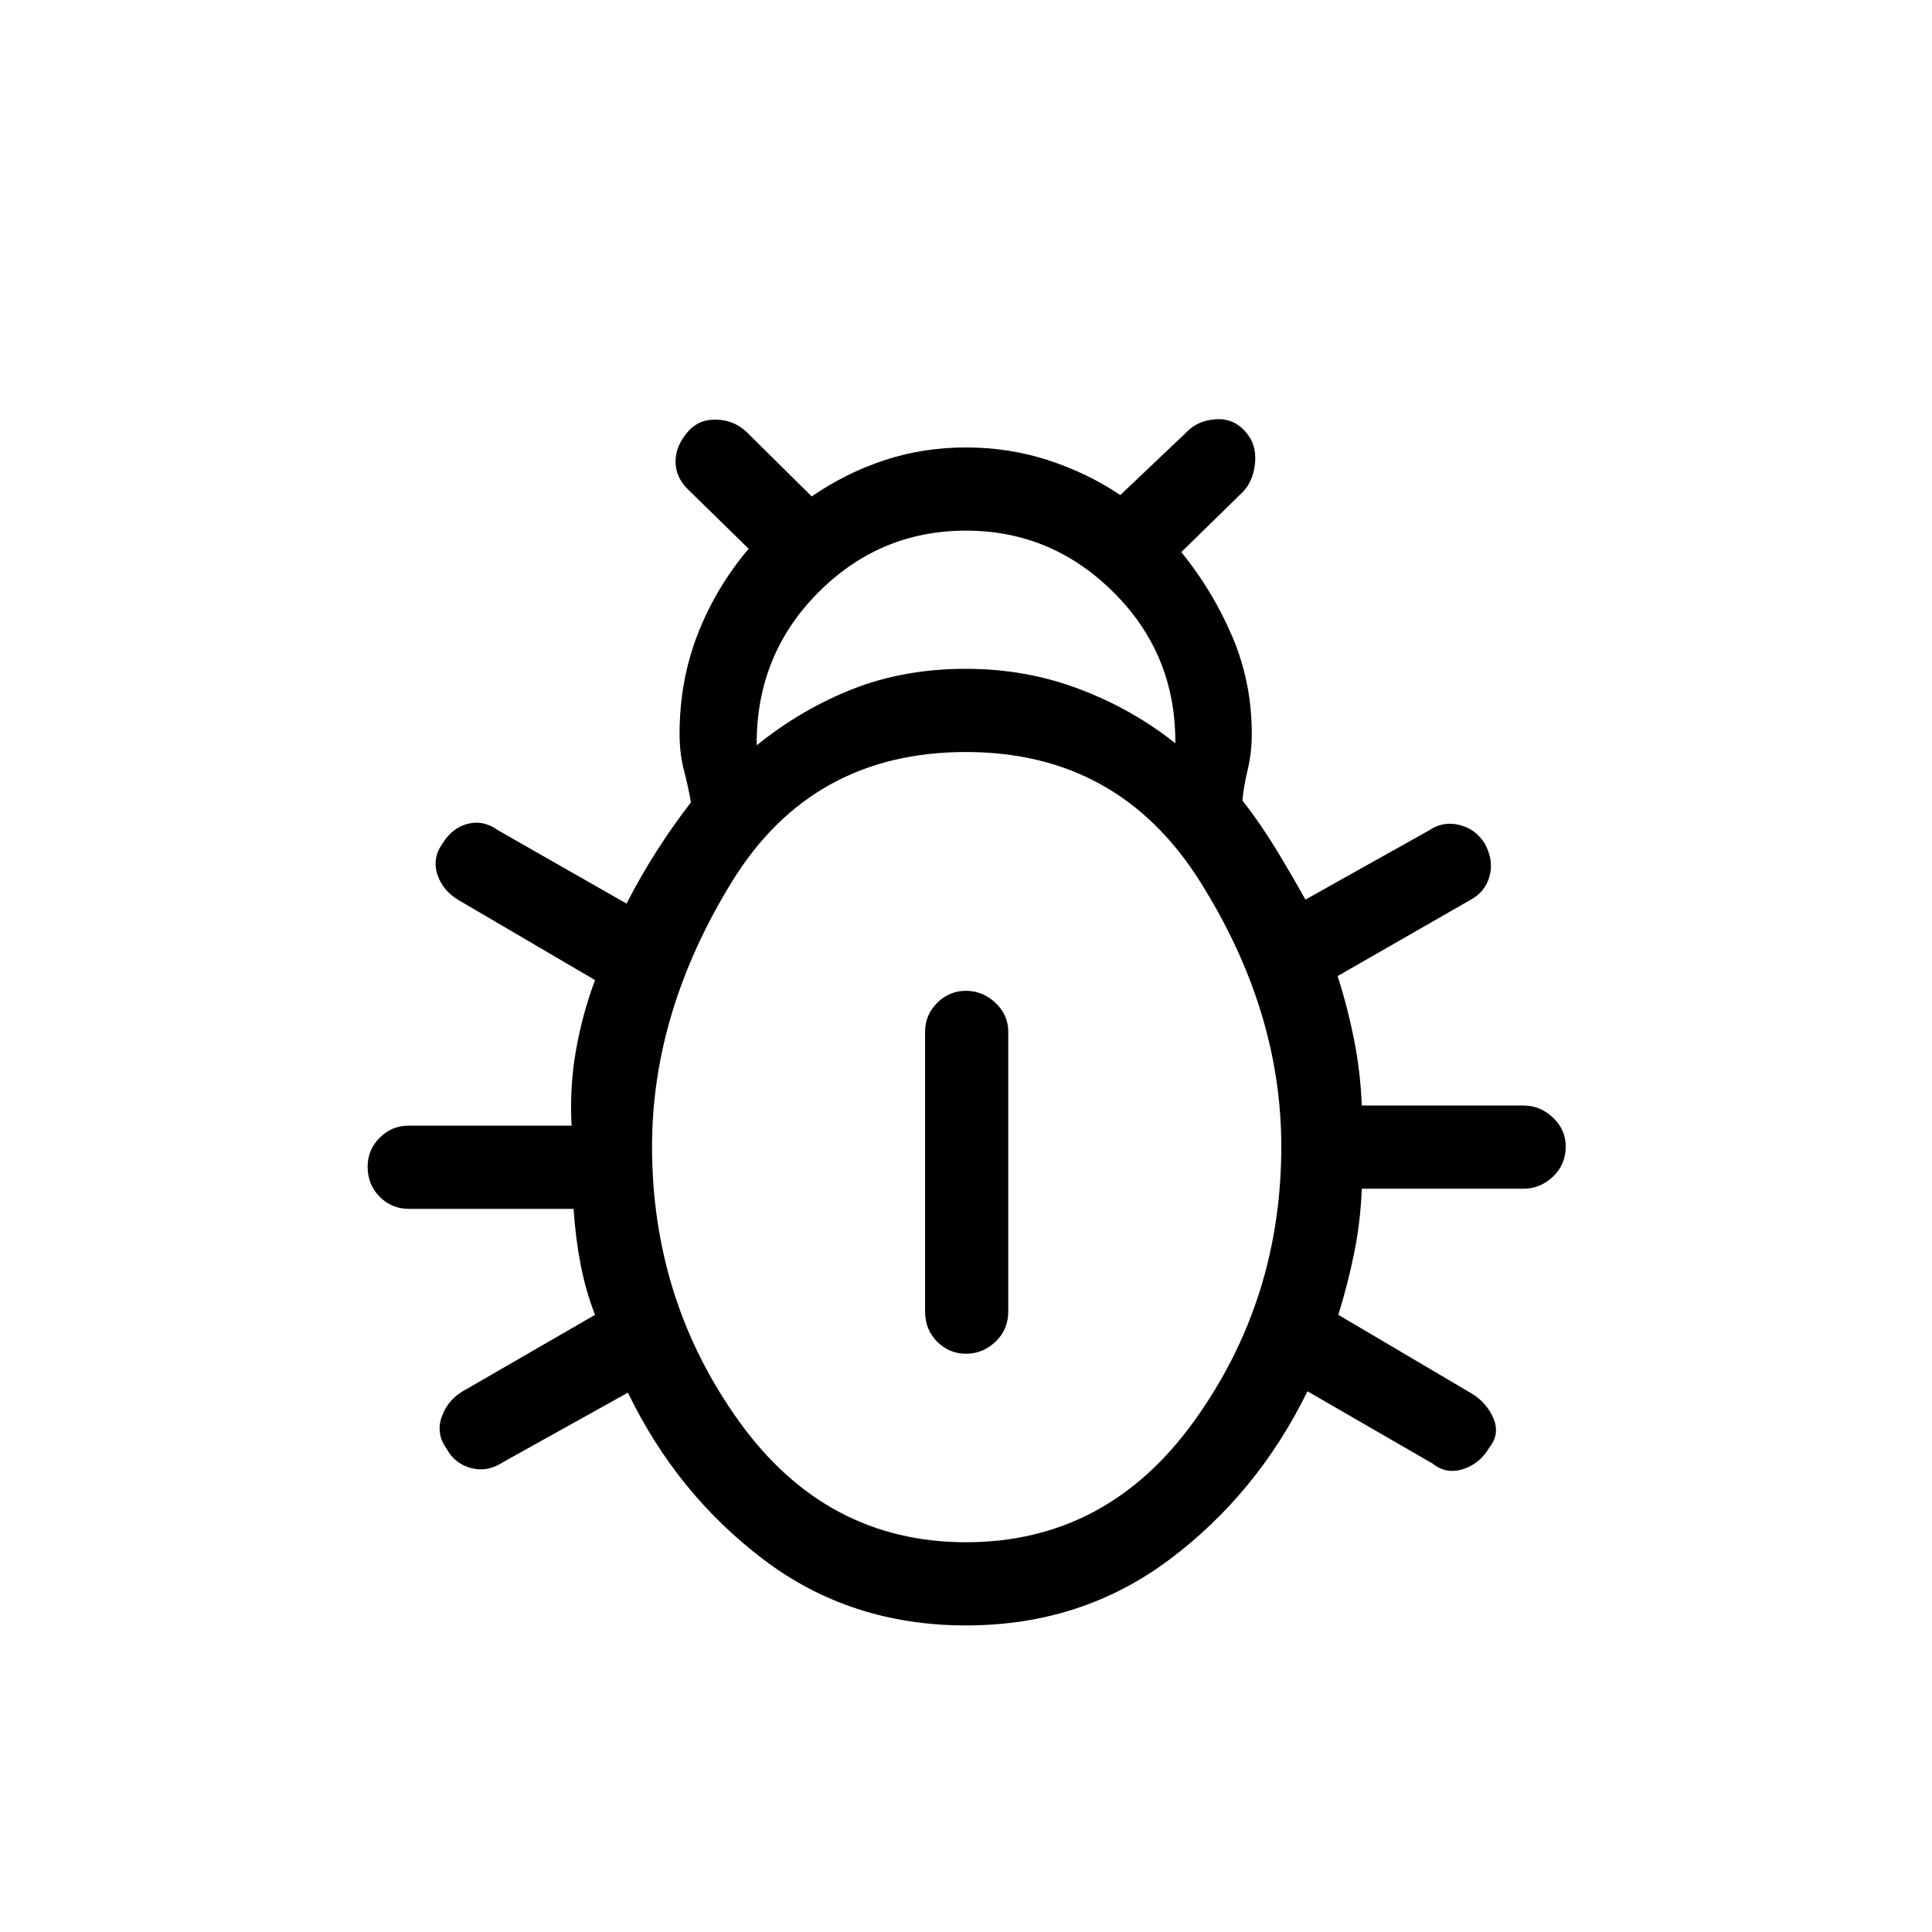 <svg xmlns="http://www.w3.org/2000/svg" height="40" viewBox="0 -960 960 960" width="40"><path d="M480-152.33q-57.33 0-100.5-32.67T312-268l-61.67 34.33q-8 5.34-16.16 3.17Q226-232.67 222-240q-5.33-7.33-2.67-15.5 2.67-8.17 10-12.83l66.34-38.34q-4.67-12-7.17-25t-3.5-27.66h-82q-8.33 0-14.33-6t-6-15q0-8.34 6-14.34t14.33-6h81Q283-420 286.17-438q3.16-18 9.5-35L228-512.67q-8-4.66-10.67-12.83-2.66-8.17 2.67-15.5 4.67-7.67 12.5-9.67t15.17 3.34L311.33-511q7-13.67 15-26.17 8-12.5 17-24.16-1.33-7.67-3.5-16-2.16-8.34-2.16-18 0-26.34 9-49.5 9-23.17 25.33-42.5L341.67-717q-6-6-6-13.67 0-7.66 6-14.66 5.33-6.34 14.16-6.17 8.84.17 15.17 6.17l32.33 32q17-11.67 36.17-18 19.17-6.34 40.5-6.34t40.83 6.34q19.5 6.33 35.84 17.33l33-31.33Q595-751 604-751.67q9-.66 15 6.34 5.33 6 4.67 14.83-.67 8.83-5.67 14.5l-31 30.33q15.67 19.34 25.33 42Q622-621 622-595.33q0 9.33-2 17.66-2 8.34-2.67 15.34 9 11.66 16.34 23.66 7.33 12 15 25.67L710-547.33q6.67-4.67 14.83-2.84 8.17 1.84 12.84 9.17 4.66 8.33 2.5 16.33-2.17 8-9.84 12L664.67-475q5 15.67 8.16 31.67 3.17 16 3.84 32.66H757q8.33 0 14.67 6 6.33 6 6.33 14.34 0 9-6.33 15-6.34 6-14.67 6h-80.33q-.67 16.66-3.84 32.16-3.16 15.5-7.83 30.5l66.67 39.34q7.33 4.66 10.5 12.33 3.16 7.67-2.17 14.33-4.67 8-13 10.67t-15-2.67l-62.33-36q-25 51-68.67 83.67t-101 32.67ZM376-589.67q22.33-18 47.83-28t56.17-10q29.67 0 56.17 10t47.83 27q.33-44-30.5-74.83T480-696.33q-43 0-73.67 31-30.66 31-30.33 75.66Zm104 396q70 0 113.33-60.16 43.34-60.17 43.34-136.5 0-67.67-40.5-131.84-40.5-64.16-116.17-64.16-76.67 0-116.33 64.5Q324-457.33 324-390.33q0 76.33 43.17 136.5 43.16 60.16 112.83 60.16Zm0-93.66q-8.33 0-14.33-6t-6-15v-139q0-8.34 6-14.34t14.33-6q8.33 0 14.67 6 6.33 6 6.33 14.34v139q0 9-6.33 15-6.34 6-14.67 6Z"/></svg>